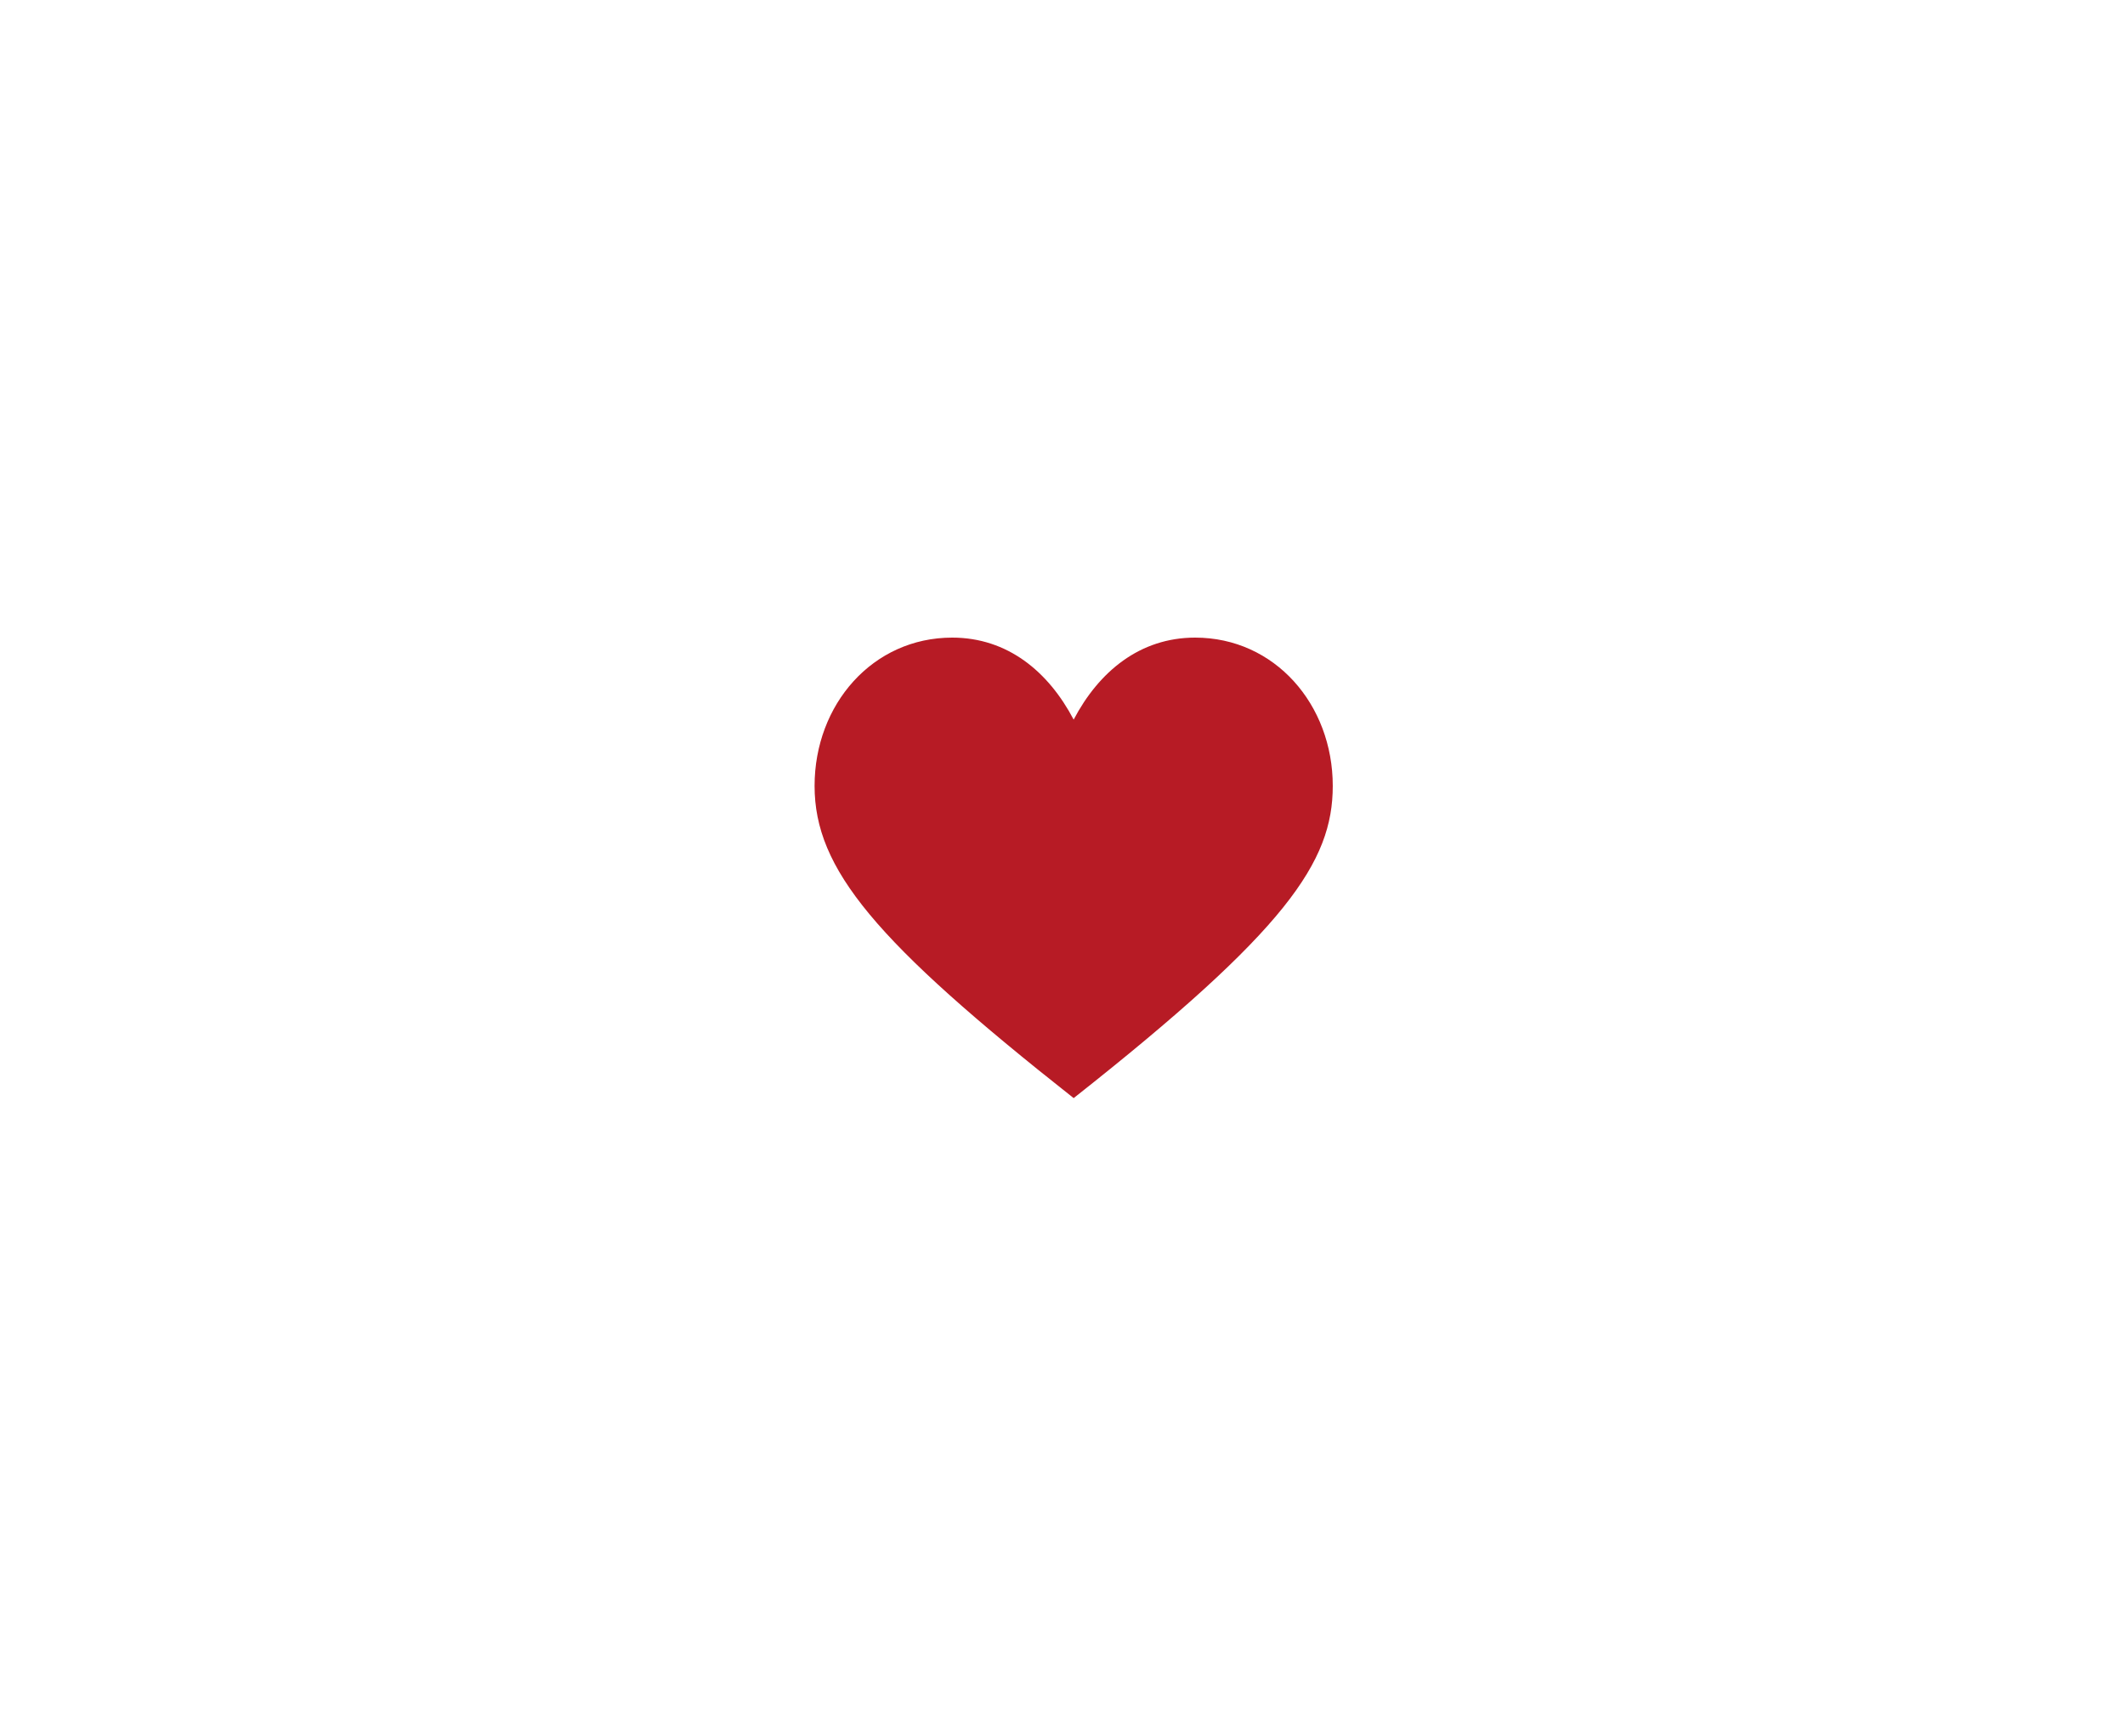 <svg width="60" height="49" viewBox="0 0 60 49" fill="none" xmlns="http://www.w3.org/2000/svg">
<rect x="0.5" y="4.5" width="59" height="39" rx="19.5" stroke="white" stroke-opacity="0.1"/>
<g filter="url(#filter0_d_38_399)">
<path d="M30.315 31C24.71 26.578 23 24.536 23 22.187C23 19.886 24.64 18 26.886 18C28.445 18 29.602 18.957 30.315 20.315C31.029 18.957 32.186 18 33.745 18C35.991 18 37.631 19.886 37.631 22.187C37.631 24.334 36.329 26.256 30.315 31Z" fill="#B71B25"/>
</g>
<defs>
<filter id="filter0_d_38_399" x="5.443" y="0.443" width="49.743" height="48.114" filterUnits="userSpaceOnUse" color-interpolation-filters="sRGB">
<feFlood flood-opacity="0" result="BackgroundImageFix"/>
<feColorMatrix in="SourceAlpha" type="matrix" values="0 0 0 0 0 0 0 0 0 0 0 0 0 0 0 0 0 0 127 0" result="hardAlpha"/>
<feOffset/>
<feGaussianBlur stdDeviation="8.778"/>
<feComposite in2="hardAlpha" operator="out"/>
<feColorMatrix type="matrix" values="0 0 0 0 0.718 0 0 0 0 0.106 0 0 0 0 0.145 0 0 0 1 0"/>
<feBlend mode="normal" in2="BackgroundImageFix" result="effect1_dropShadow_38_399"/>
<feBlend mode="normal" in="SourceGraphic" in2="effect1_dropShadow_38_399" result="shape"/>
</filter>
</defs>
</svg>
